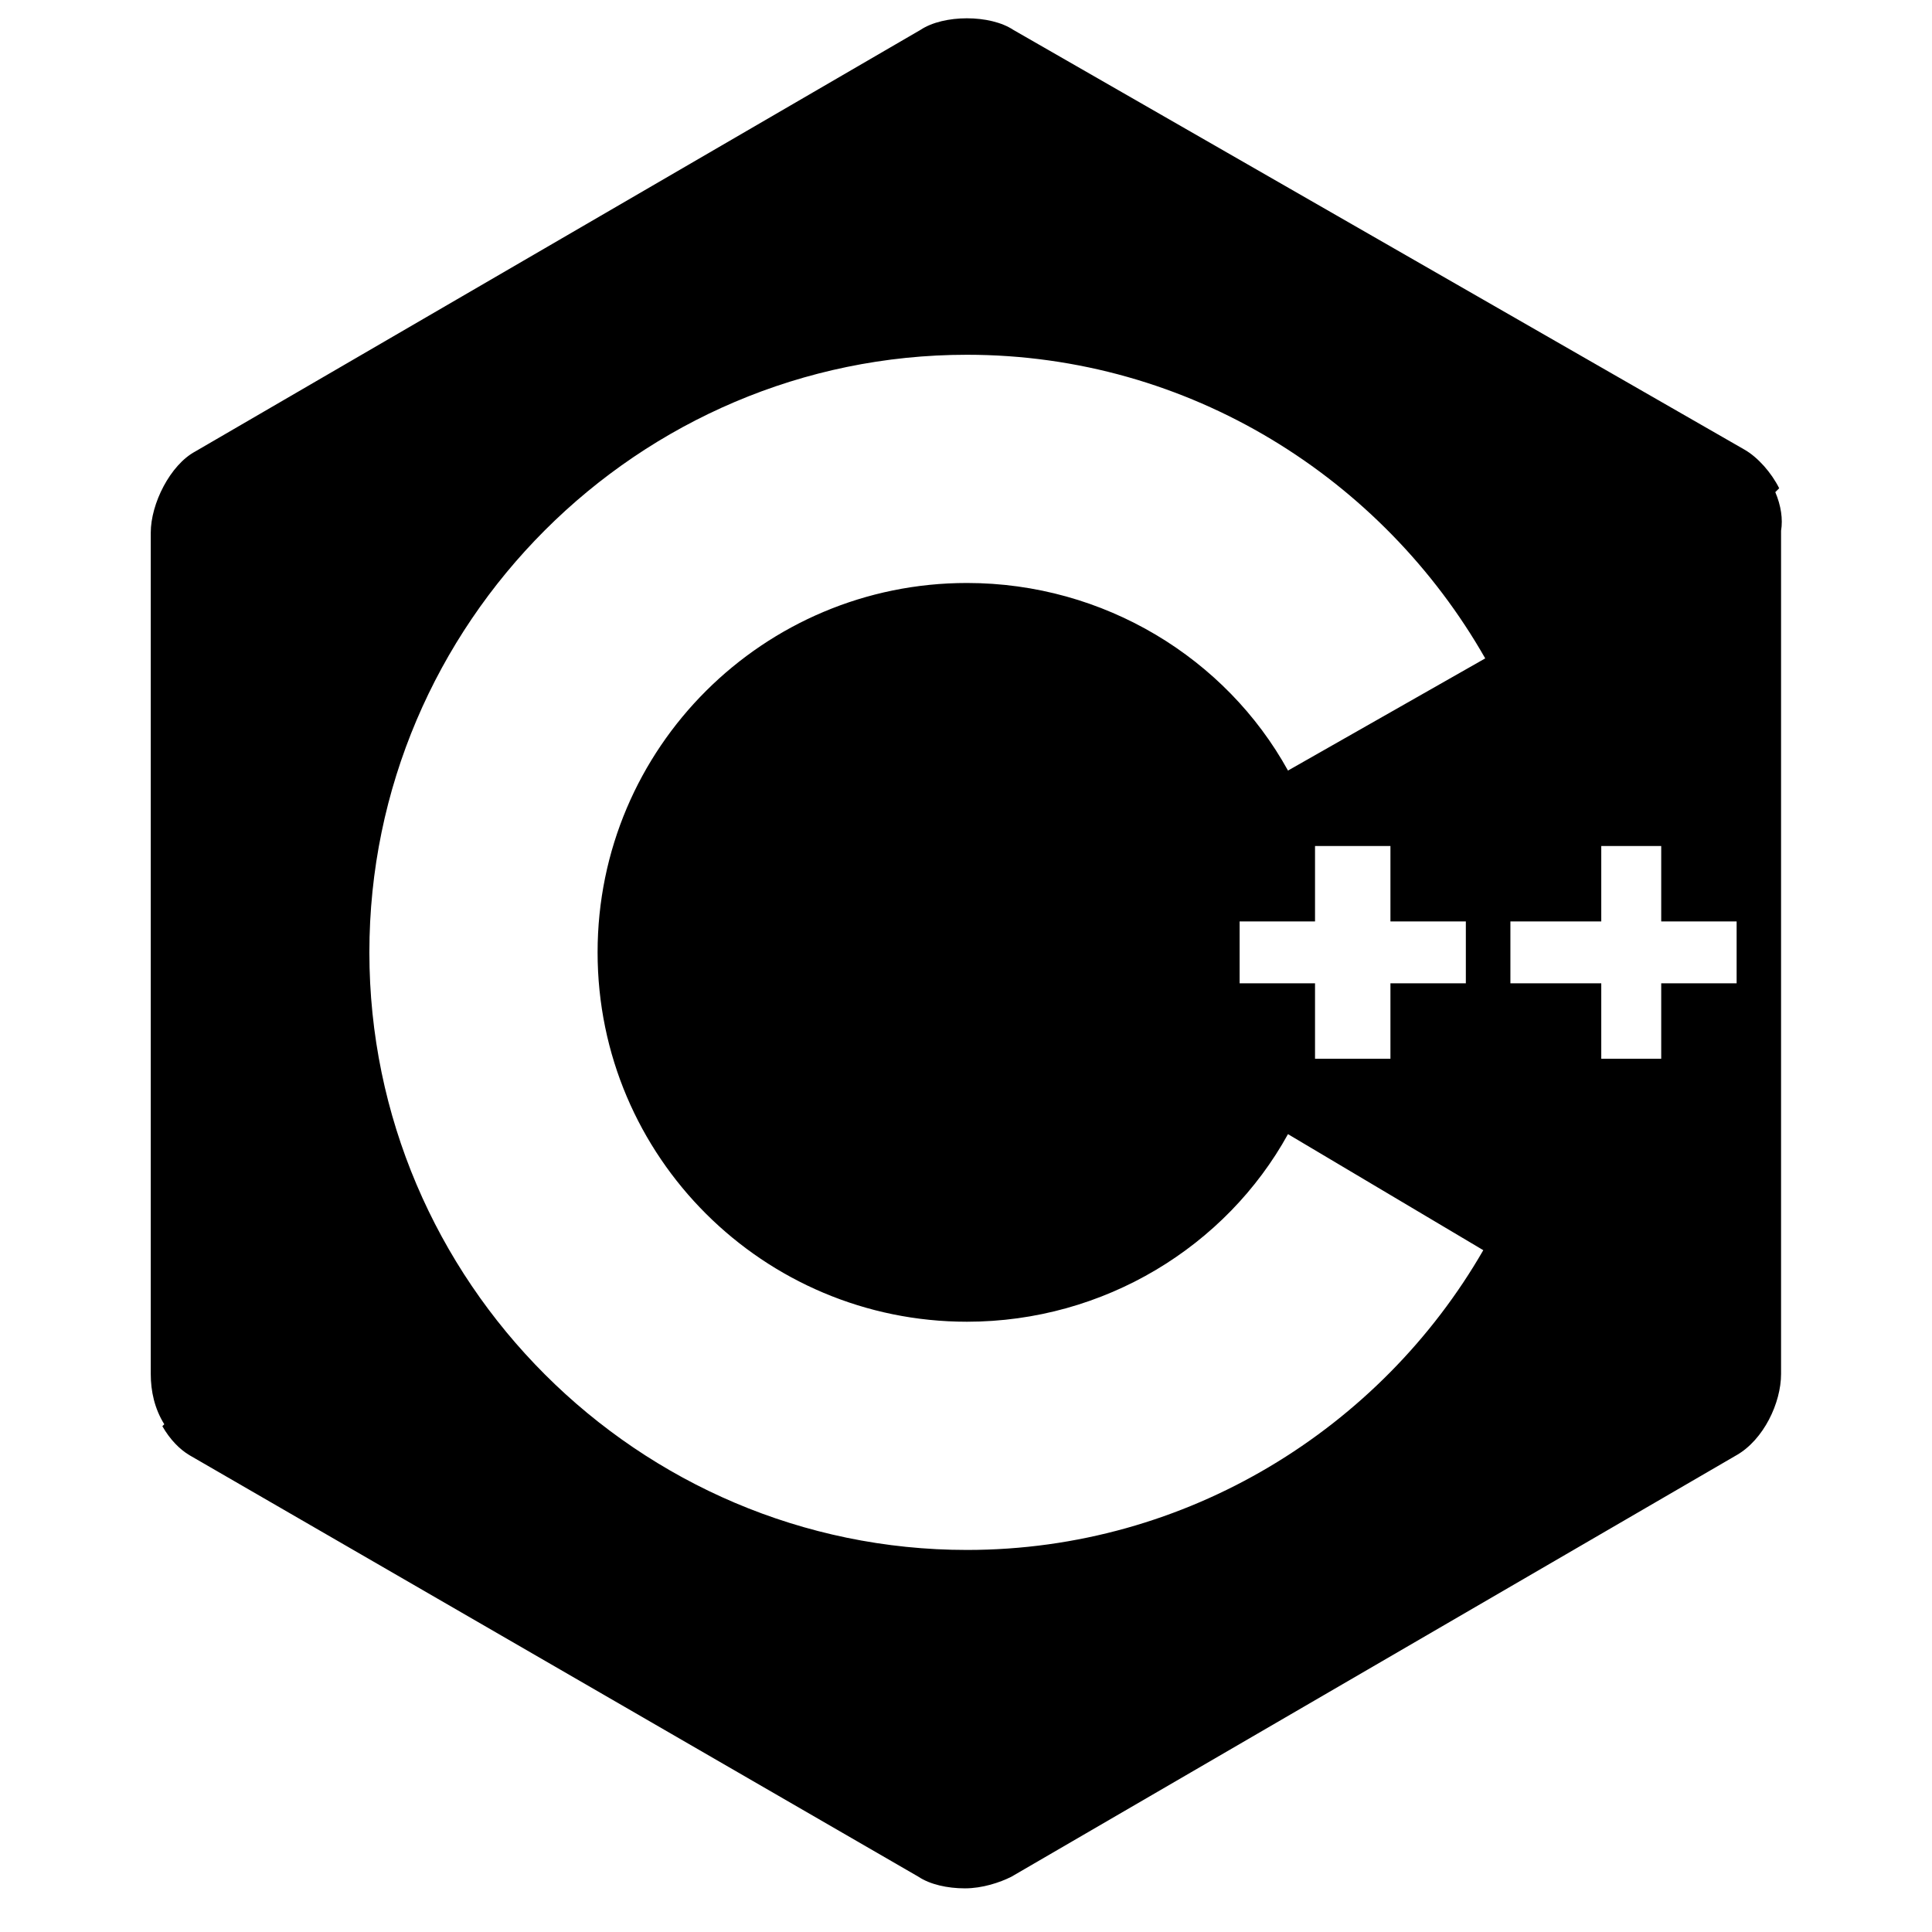 <?xml version="1.0" encoding="utf-8"?>
<!-- Generated by IcoMoon.io -->
<!DOCTYPE svg PUBLIC "-//W3C//DTD SVG 1.1//EN" "http://www.w3.org/Graphics/SVG/1.1/DTD/svg11.dtd">
<svg version="1.1" xmlns="http://www.w3.org/2000/svg" xmlns:xlink="http://www.w3.org/1999/xlink" width="32" height="32"
     viewBox="0 0 32 32">
  <path
    d="M29.405 8.151l0.064-0.064c-0.128-0.256-0.352-0.513-0.577-0.641l-12.108-6.951c-0.192-0.128-0.48-0.192-0.769-0.192s-0.577 0.064-0.769 0.192l-12.012 6.983c-0.416 0.224-0.737 0.865-0.737 1.345v13.934c0 0.288 0.064 0.577 0.224 0.833l-0.032 0.032c0.128 0.224 0.288 0.384 0.448 0.48l12.076 6.983c0.192 0.128 0.48 0.192 0.769 0.192s0.577-0.096 0.769-0.192l12.012-6.983c0.448-0.256 0.737-0.865 0.737-1.345v-13.966c0.032-0.192 0-0.416-0.096-0.641zM20.532 16.287v-1.025h1.249v-1.249h1.249v1.249h1.249v1.025h-1.249v1.249h-1.249v-1.249h-1.249zM21.333 12.763c-1.025-1.858-3.043-3.107-5.317-3.107-3.363 0-6.118 2.723-6.118 6.118s2.755 6.118 6.118 6.118c2.274 0 4.292-1.249 5.317-3.107l3.235 1.922c-1.698 2.947-4.901 4.965-8.552 4.965-5.445 0-9.898-4.452-9.898-9.898s4.452-9.898 9.898-9.898c3.684 0 6.887 2.050 8.584 5.029l-3.267 1.858zM28.764 16.287h-1.249v1.249h-0.993v-1.249h-1.505v-1.025h1.505v-1.249h0.993v1.249h1.249v1.025z"></path>
</svg>
